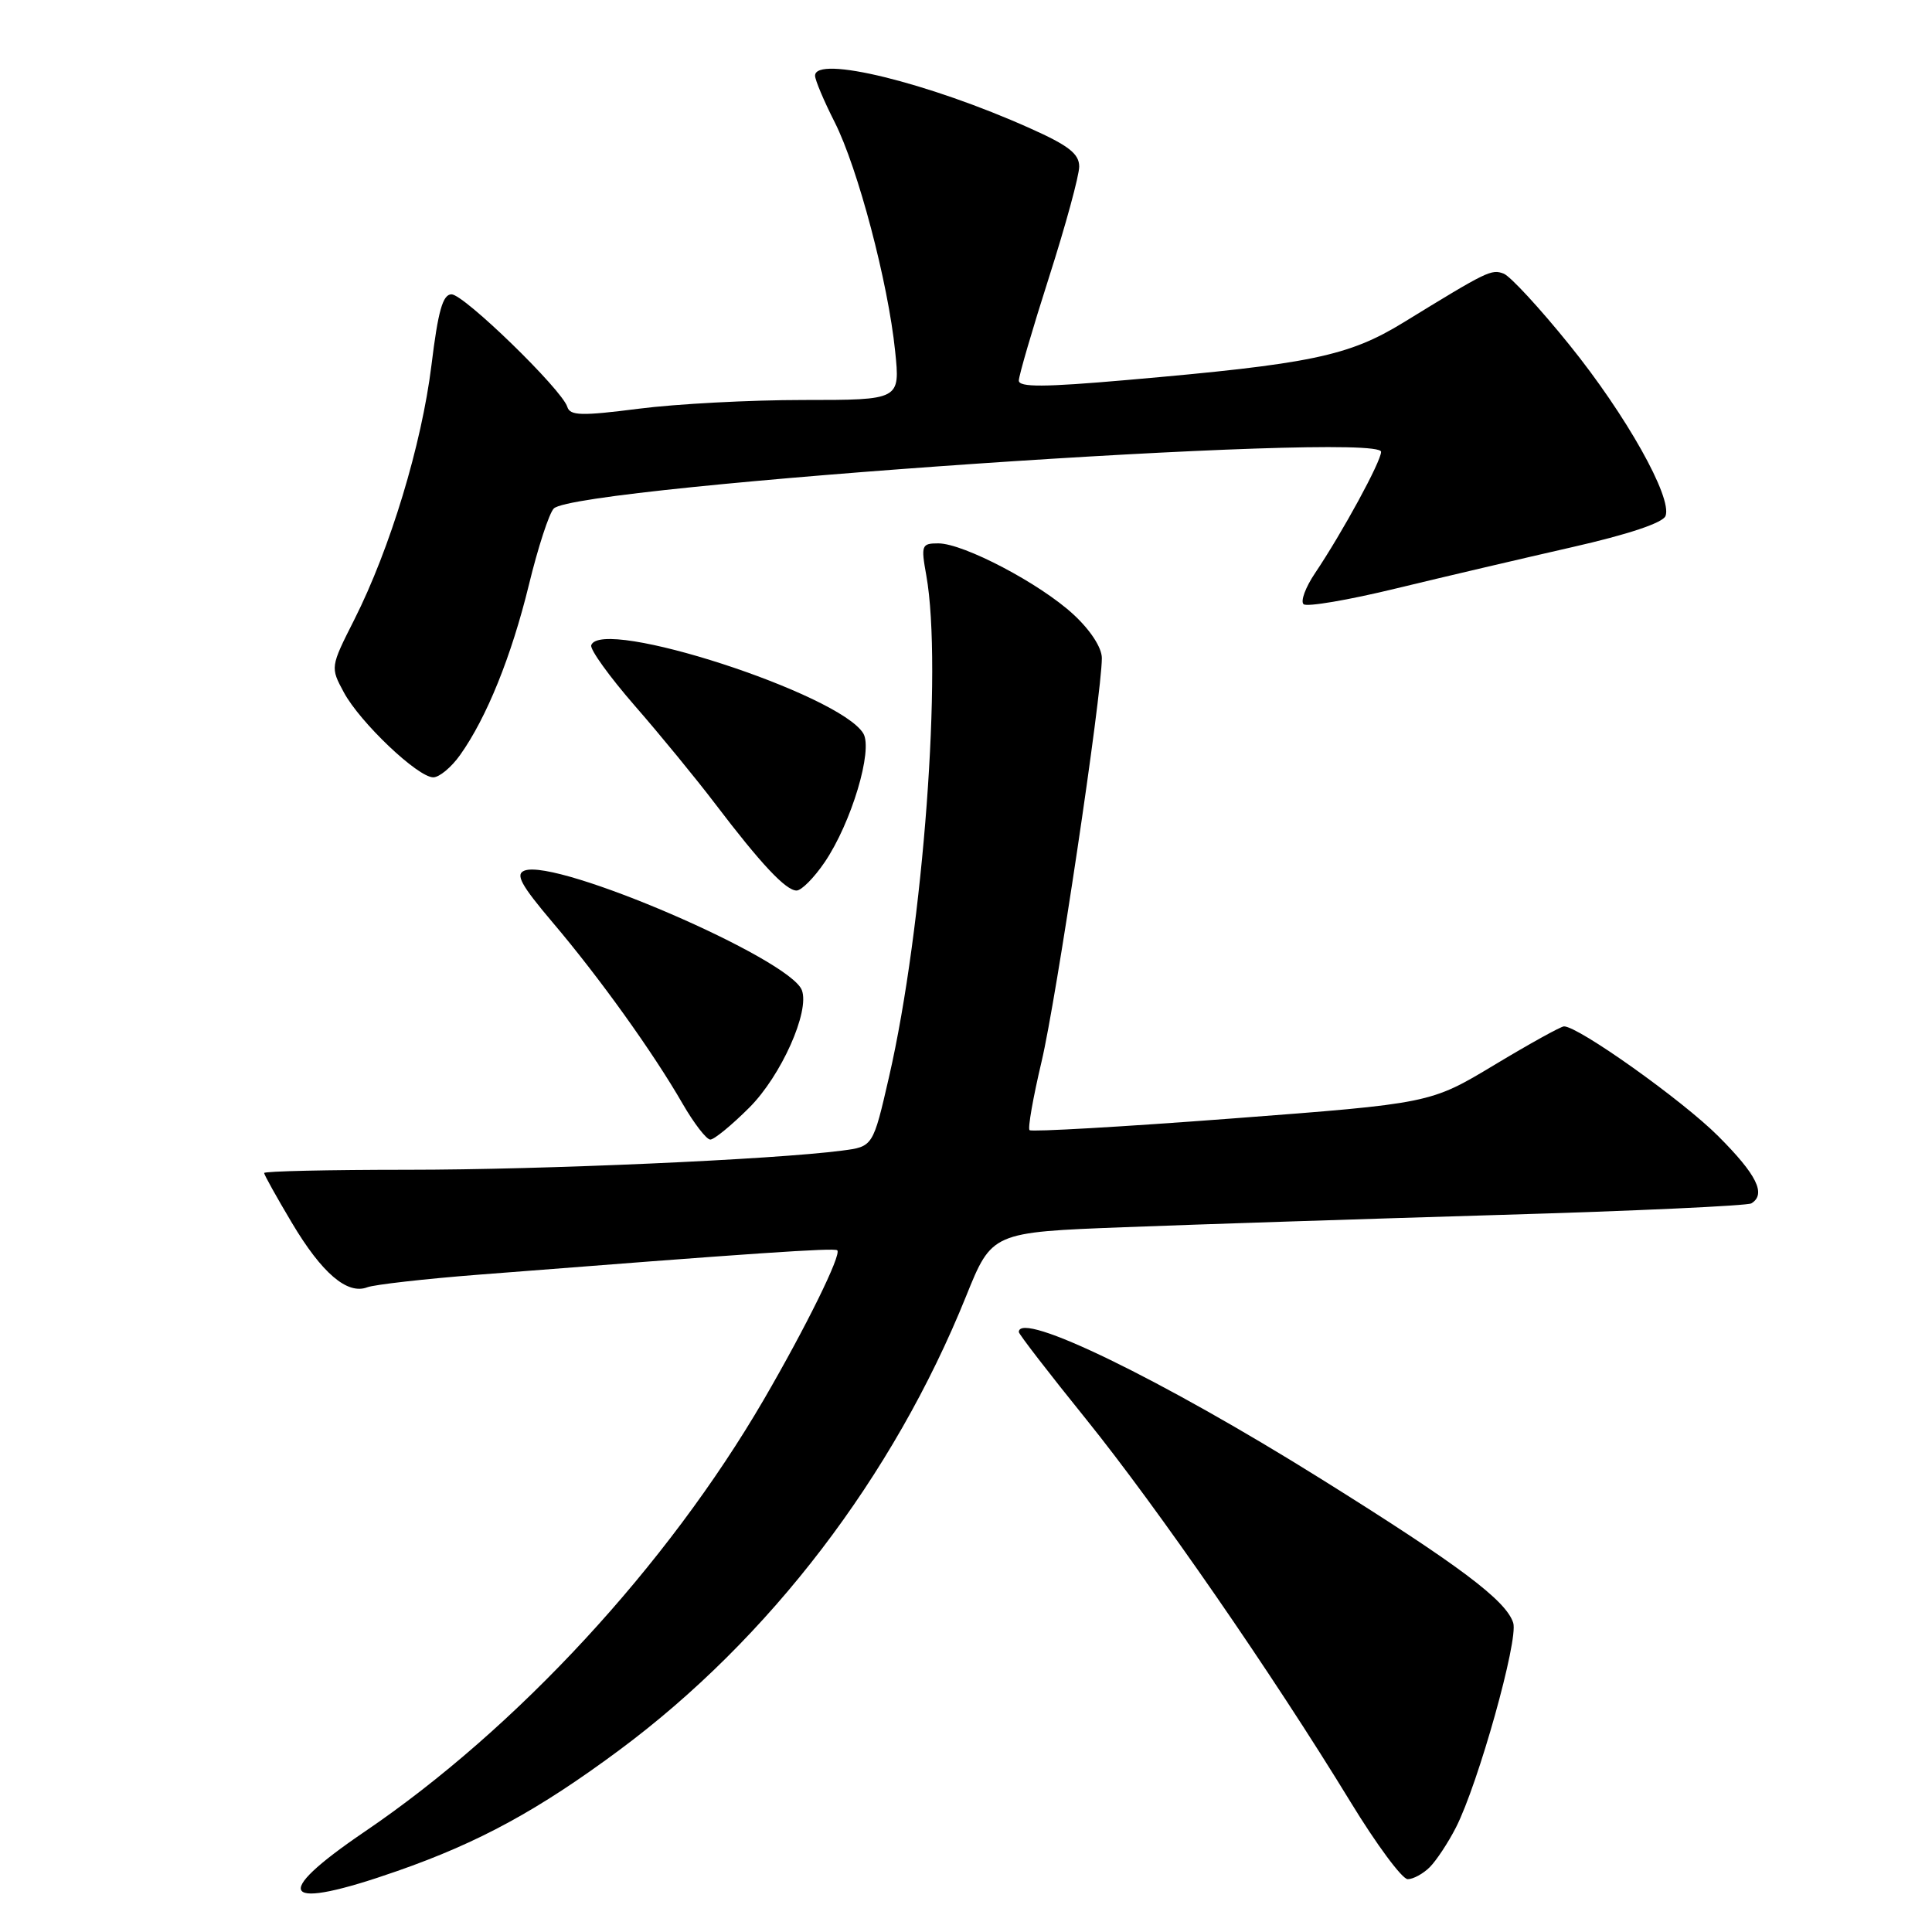 <?xml version="1.0" encoding="UTF-8" standalone="no"?>
<!DOCTYPE svg PUBLIC "-//W3C//DTD SVG 1.1//EN" "http://www.w3.org/Graphics/SVG/1.1/DTD/svg11.dtd" >
<svg xmlns="http://www.w3.org/2000/svg" xmlns:xlink="http://www.w3.org/1999/xlink" version="1.1" viewBox="0 0 256 256">
 <g >
 <path fill="currentColor"
d=" M 52.67 247.91 C 63.48 244.13 71.31 239.87 82.03 231.92 C 101.95 217.15 118.37 195.66 128.01 171.76 C 131.43 163.28 131.43 163.28 148.97 162.61 C 158.61 162.24 181.05 161.51 198.82 160.98 C 216.60 160.46 231.56 159.77 232.07 159.45 C 234.06 158.23 232.79 155.66 227.66 150.53 C 222.91 145.78 209.16 136.00 207.24 136.00 C 206.83 136.00 202.68 138.30 198.01 141.11 C 189.53 146.21 189.53 146.21 163.20 148.21 C 148.72 149.31 136.67 150.00 136.42 149.75 C 136.17 149.50 136.89 145.42 138.01 140.68 C 139.96 132.46 146.00 92.05 146.00 87.20 C 146.00 85.82 144.49 83.50 142.25 81.43 C 137.84 77.34 127.68 72.00 124.33 72.00 C 122.11 72.00 122.02 72.24 122.74 76.25 C 124.91 88.38 122.35 122.91 117.80 142.70 C 115.68 151.93 115.68 151.93 111.59 152.46 C 102.52 153.65 71.97 155.00 54.04 155.00 C 43.57 155.00 35.00 155.19 35.00 155.43 C 35.00 155.66 36.65 158.63 38.67 162.02 C 42.65 168.71 46.02 171.59 48.67 170.57 C 49.60 170.22 56.24 169.46 63.43 168.90 C 99.94 166.04 110.54 165.32 110.94 165.67 C 111.55 166.20 106.81 175.82 101.21 185.45 C 88.38 207.48 68.49 229.01 48.30 242.72 C 35.65 251.32 37.30 253.29 52.67 247.91 Z  M 189.46 247.40 C 190.34 246.51 191.90 244.15 192.92 242.15 C 195.88 236.35 201.22 217.27 200.51 215.04 C 199.57 212.07 193.38 207.42 175.10 196.00 C 154.02 182.82 135.00 173.57 135.00 176.50 C 135.00 176.78 139.02 181.99 143.93 188.07 C 153.40 199.82 168.59 221.80 178.94 238.75 C 182.38 244.39 185.79 249.00 186.53 249.00 C 187.26 249.00 188.58 248.28 189.46 247.40 Z  M 99.30 146.75 C 103.51 142.54 107.32 134.01 106.25 131.20 C 104.64 127.02 73.79 113.72 69.50 115.36 C 68.25 115.84 69.02 117.26 73.23 122.23 C 79.41 129.51 86.55 139.47 90.45 146.25 C 91.96 148.86 93.61 151.00 94.12 151.00 C 94.63 151.00 96.96 149.09 99.30 146.75 Z  M 109.27 114.25 C 112.81 109.04 115.71 99.37 114.39 97.18 C 111.22 91.94 79.63 81.70 78.34 85.50 C 78.16 86.05 80.75 89.65 84.10 93.50 C 87.46 97.35 92.25 103.20 94.76 106.50 C 100.84 114.50 104.13 118.00 105.55 118.00 C 106.20 118.00 107.87 116.31 109.27 114.25 Z  M 60.96 100.05 C 64.48 95.11 67.77 86.96 70.08 77.50 C 71.28 72.55 72.77 67.99 73.38 67.38 C 76.37 64.37 183.00 57.07 183.00 59.87 C 183.00 61.14 177.90 70.51 174.26 75.93 C 172.99 77.81 172.30 79.67 172.73 80.06 C 173.15 80.45 178.68 79.51 185.00 77.97 C 191.32 76.44 201.82 73.98 208.32 72.50 C 215.72 70.82 220.34 69.28 220.69 68.37 C 221.62 65.95 215.46 54.98 207.95 45.69 C 204.04 40.84 200.12 36.60 199.25 36.26 C 197.62 35.64 197.11 35.89 186.00 42.71 C 178.68 47.20 173.72 48.23 149.25 50.36 C 138.37 51.31 135.00 51.33 135.00 50.43 C 135.00 49.78 136.80 43.62 139.00 36.74 C 141.20 29.86 143.00 23.26 143.00 22.07 C 143.00 20.38 141.59 19.28 136.51 17.01 C 123.03 10.96 108.00 7.28 108.00 10.03 C 108.00 10.60 109.17 13.37 110.60 16.19 C 113.67 22.26 117.68 37.43 118.61 46.53 C 119.28 53.00 119.28 53.00 106.46 53.00 C 99.40 53.00 89.58 53.52 84.62 54.16 C 77.02 55.13 75.54 55.09 75.17 53.91 C 74.46 51.62 61.48 39.00 59.83 39.00 C 58.67 39.00 58.05 41.19 57.17 48.39 C 55.87 58.93 51.70 72.69 46.94 82.12 C 43.77 88.39 43.77 88.42 45.56 91.74 C 47.70 95.72 55.36 103.00 57.41 103.00 C 58.21 103.00 59.81 101.67 60.96 100.05 Z "/>
</g>
</svg>